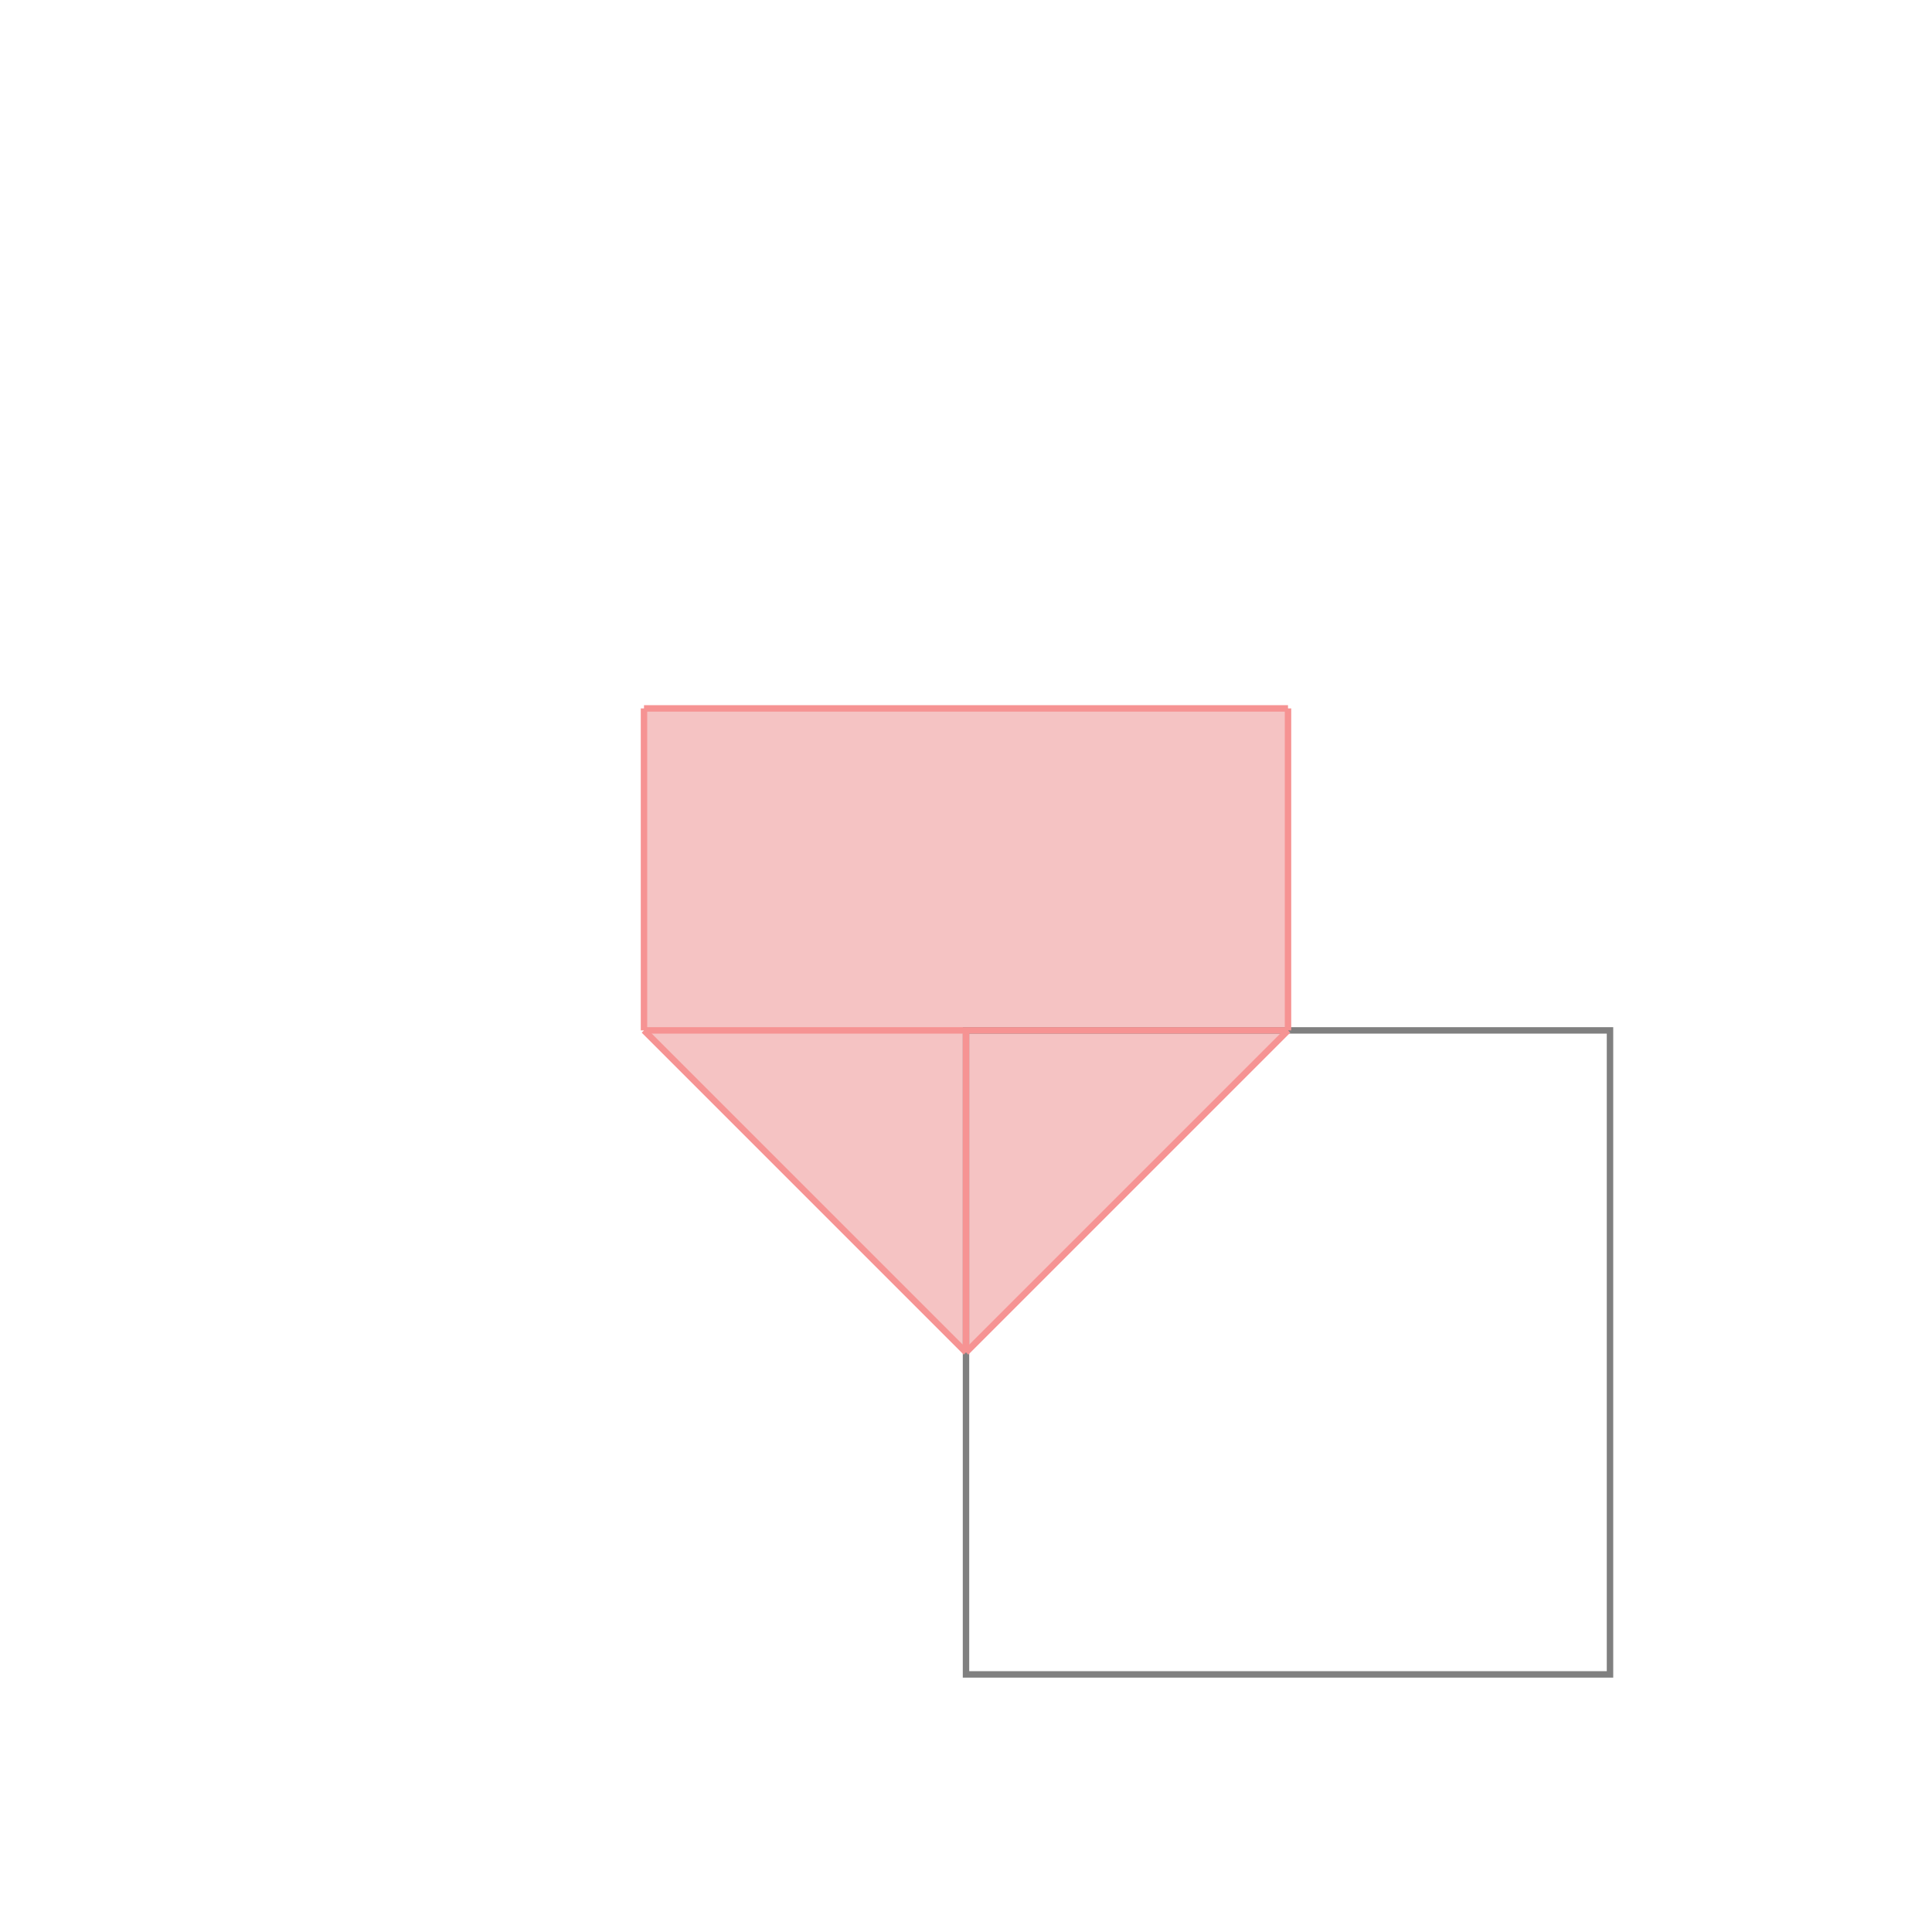 <svg xmlns="http://www.w3.org/2000/svg" viewBox="-1.5 -1.5 3 3">
<path d="M-0.5 -0.4 L0.5 -0.4 L0.5 0.1 L0 0.6 L-0.5 0.1 z " fill="rgb(245,195,195)" />
<path d="M0 0.1 L1 0.1 L1 1.1 L0 1.1  z" fill="none" stroke="rgb(128,128,128)" stroke-width="0.01" />
<line x1="-0.5" y1="-0.4" x2="0.5" y2="-0.4" style="stroke:rgb(246,147,147);stroke-width:0.01" />
<line x1="-0.5" y1="-0.4" x2="-0.5" y2="0.1" style="stroke:rgb(246,147,147);stroke-width:0.01" />
<line x1="-0.5" y1="0.1" x2="0.5" y2="0.1" style="stroke:rgb(246,147,147);stroke-width:0.01" />
<line x1="0" y1="0.1" x2="0" y2="0.6" style="stroke:rgb(246,147,147);stroke-width:0.01" />
<line x1="0.5" y1="-0.4" x2="0.5" y2="0.1" style="stroke:rgb(246,147,147);stroke-width:0.01" />
<line x1="-0.5" y1="0.1" x2="0" y2="0.6" style="stroke:rgb(246,147,147);stroke-width:0.01" />
<line x1="0.5" y1="0.1" x2="0" y2="0.6" style="stroke:rgb(246,147,147);stroke-width:0.01" />
</svg>

